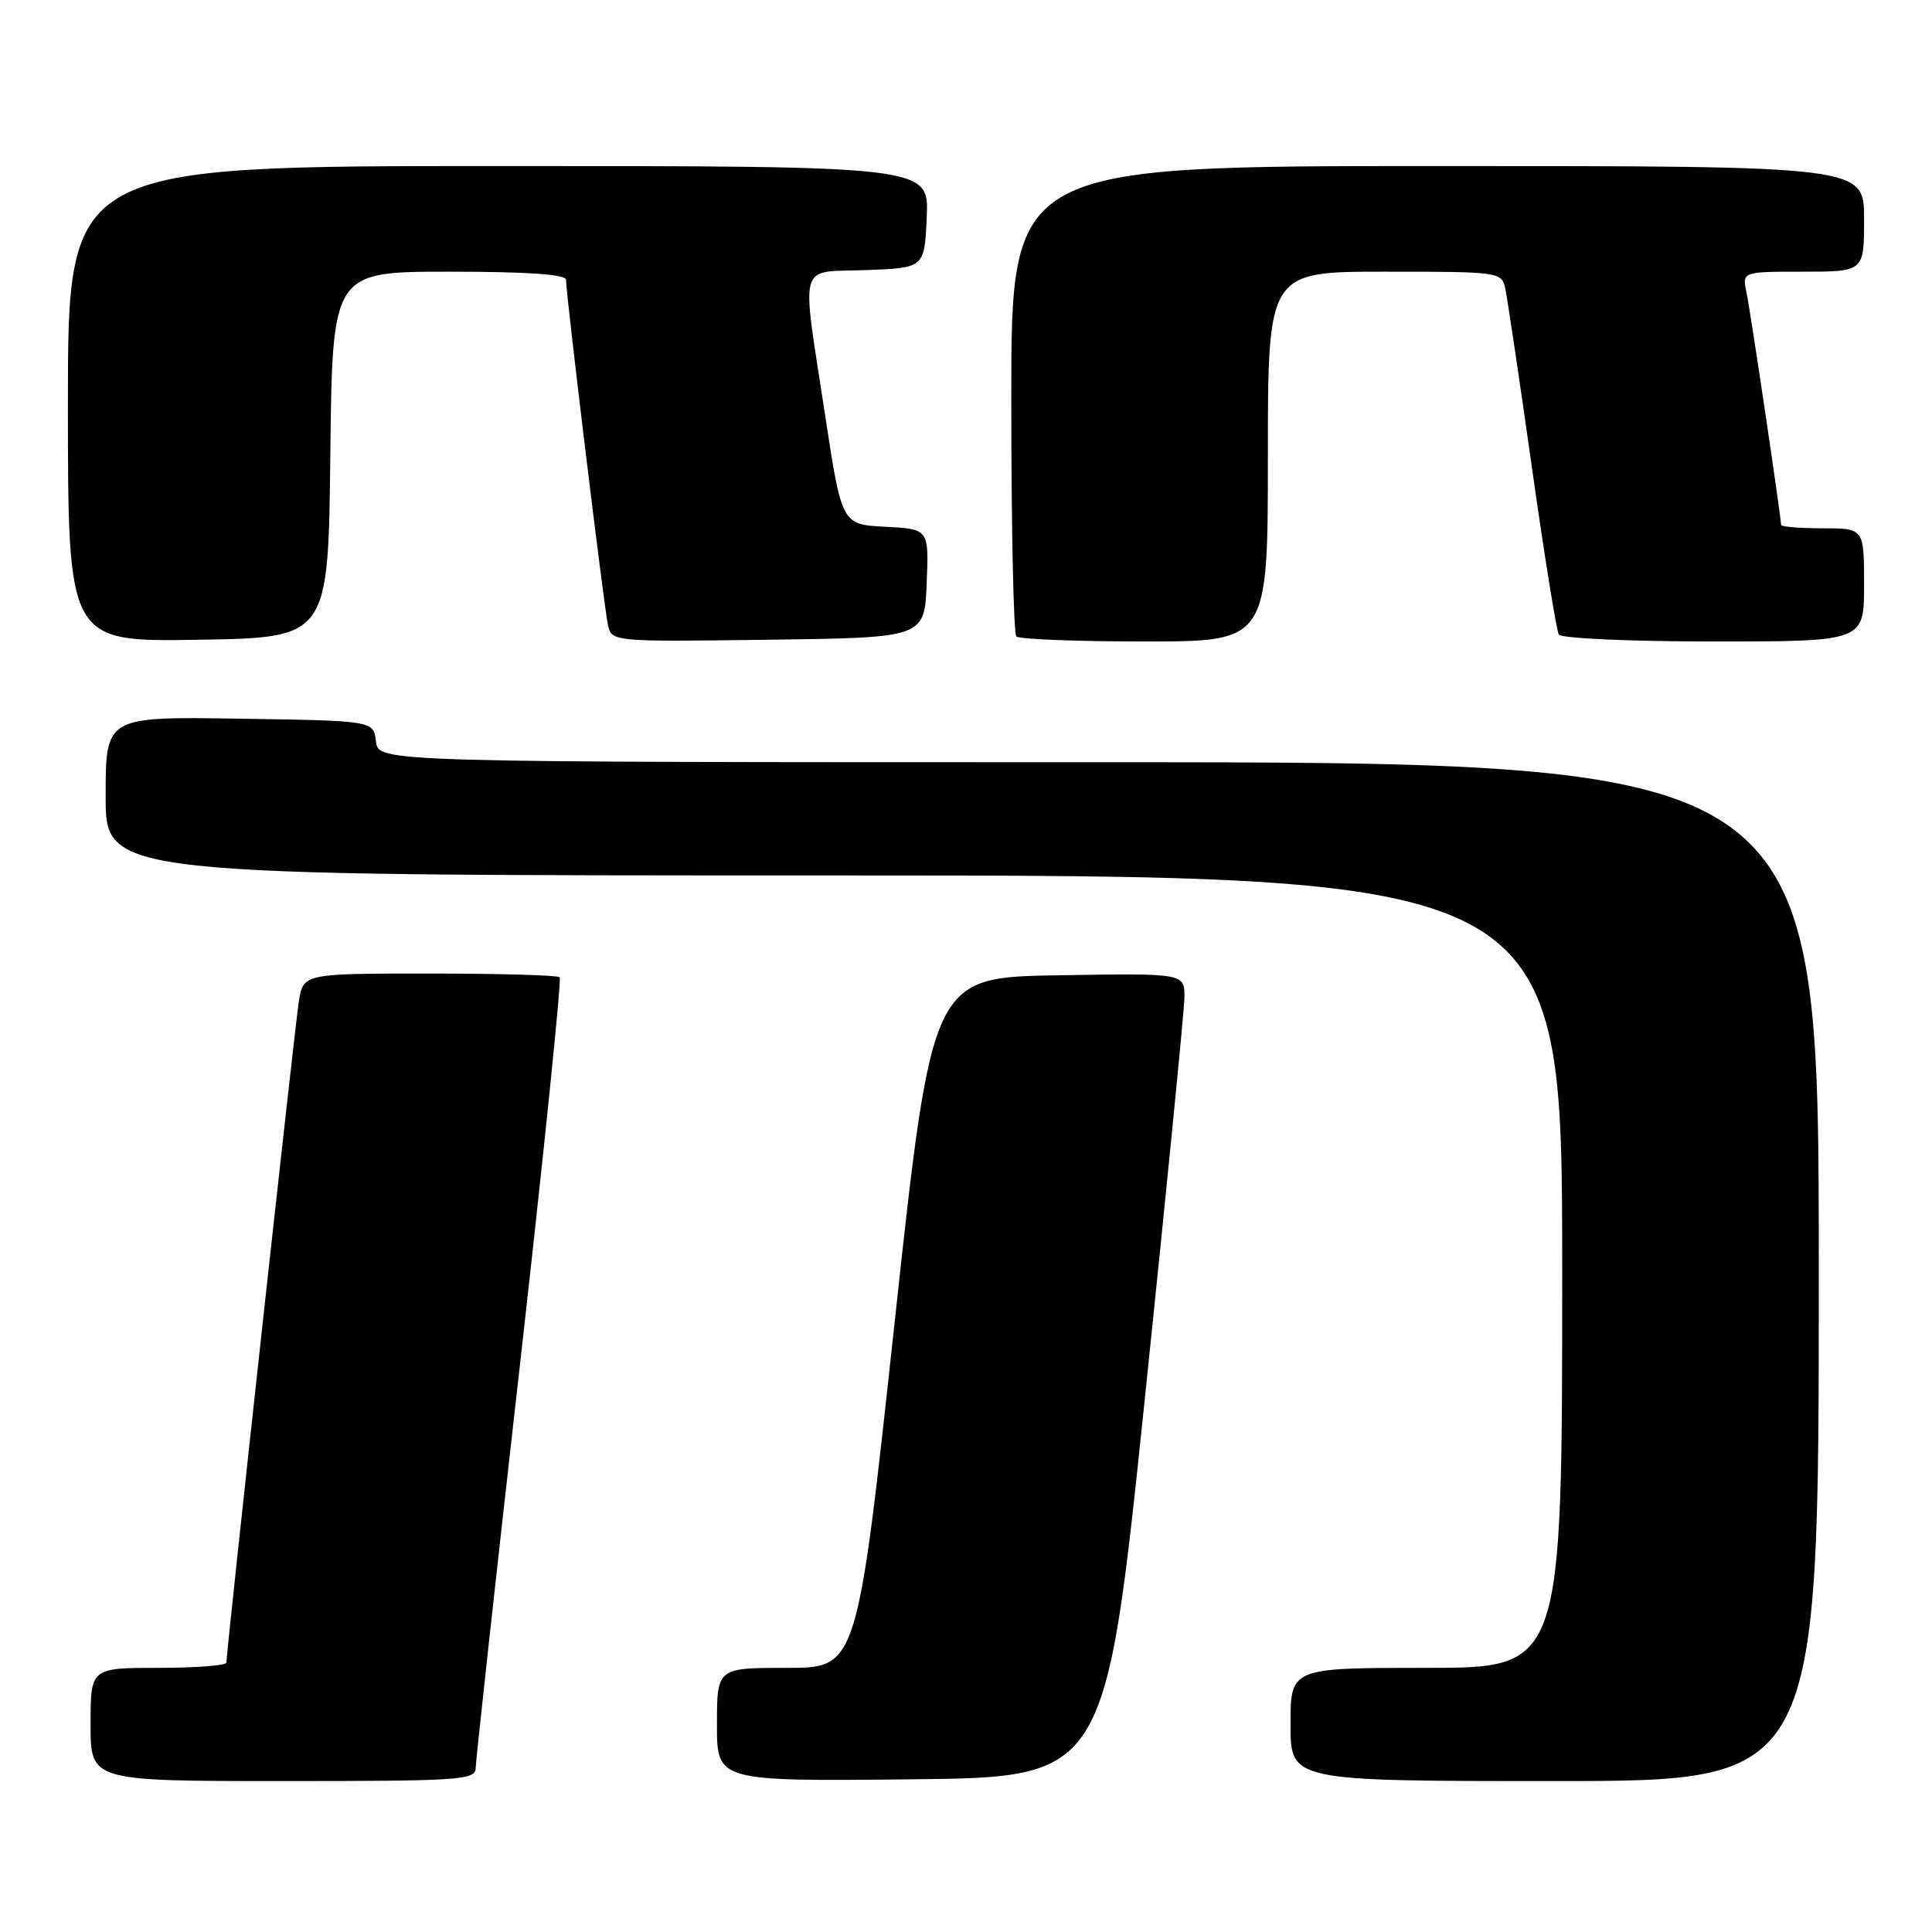 <?xml version="1.0" encoding="UTF-8" standalone="no"?>
<!DOCTYPE svg PUBLIC "-//W3C//DTD SVG 1.1//EN" "http://www.w3.org/Graphics/SVG/1.1/DTD/svg11.dtd" >
<svg xmlns="http://www.w3.org/2000/svg" xmlns:xlink="http://www.w3.org/1999/xlink" version="1.1" viewBox="0 0 256 256">
 <g >
 <path fill="currentColor"
d=" M 63.03 234.25 C 63.04 233.29 65.66 209.43 68.85 181.24 C 72.04 153.05 74.43 129.76 74.16 129.49 C 73.89 129.22 66.13 129.00 56.92 129.00 C 40.18 129.00 40.18 129.00 39.59 132.75 C 39.04 136.30 30.00 218.82 30.00 220.30 C 30.00 220.69 25.95 221.00 21.00 221.00 C 12.00 221.00 12.00 221.00 12.00 228.50 C 12.00 236.00 12.00 236.00 37.50 236.00 C 61.11 236.00 63.00 235.87 63.03 234.25 Z  M 151.68 185.50 C 154.54 158.00 156.91 134.03 156.94 132.23 C 157.00 128.95 157.00 128.95 140.25 129.23 C 123.50 129.50 123.50 129.50 118.54 175.25 C 113.58 221.00 113.58 221.00 104.29 221.00 C 95.00 221.00 95.00 221.00 95.00 228.52 C 95.00 236.03 95.00 236.03 120.74 235.77 C 146.47 235.50 146.47 235.50 151.68 185.50 Z  M 241.00 168.50 C 241.00 101.00 241.00 101.00 145.57 101.00 C 50.13 101.00 50.13 101.00 49.82 98.25 C 49.50 95.50 49.50 95.50 31.75 95.23 C 14.00 94.95 14.00 94.95 14.00 105.48 C 14.00 116.00 14.00 116.00 110.50 116.00 C 207.00 116.00 207.00 116.00 207.00 168.50 C 207.00 221.00 207.00 221.00 189.00 221.00 C 171.00 221.00 171.00 221.00 171.00 228.50 C 171.00 236.00 171.00 236.00 206.00 236.00 C 241.00 236.00 241.00 236.00 241.00 168.50 Z  M 43.77 60.25 C 44.04 36.00 44.04 36.00 59.52 36.00 C 69.95 36.00 75.00 36.35 75.00 37.08 C 75.00 39.01 80.03 80.43 80.55 82.77 C 81.05 85.04 81.05 85.04 101.77 84.77 C 122.50 84.50 122.50 84.50 122.79 77.30 C 123.09 70.10 123.09 70.10 117.31 69.80 C 111.54 69.50 111.54 69.50 109.33 55.00 C 106.16 34.15 105.60 36.14 114.75 35.79 C 122.50 35.50 122.50 35.50 122.80 28.75 C 123.09 22.00 123.09 22.00 66.05 22.00 C 9.00 22.00 9.00 22.00 9.00 53.52 C 9.00 85.05 9.00 85.05 26.25 84.77 C 43.50 84.50 43.50 84.50 43.77 60.25 Z  M 168.00 60.50 C 168.00 36.00 168.00 36.00 183.48 36.00 C 198.72 36.00 198.97 36.03 199.46 38.25 C 199.73 39.49 201.31 50.10 202.97 61.83 C 204.63 73.57 206.24 83.58 206.55 84.08 C 206.86 84.59 216.06 85.00 227.06 85.00 C 247.00 85.00 247.00 85.00 247.00 77.50 C 247.00 70.00 247.00 70.00 241.50 70.00 C 238.47 70.00 236.00 69.80 236.00 69.55 C 236.00 68.52 231.95 41.26 231.42 38.75 C 230.84 36.00 230.84 36.00 238.92 36.00 C 247.00 36.00 247.00 36.00 247.00 29.00 C 247.00 22.00 247.00 22.00 190.50 22.00 C 134.00 22.00 134.00 22.00 134.00 52.83 C 134.00 69.79 134.30 83.97 134.67 84.33 C 135.03 84.70 142.68 85.00 151.67 85.00 C 168.00 85.00 168.00 85.00 168.00 60.50 Z "/>
</g>
</svg>